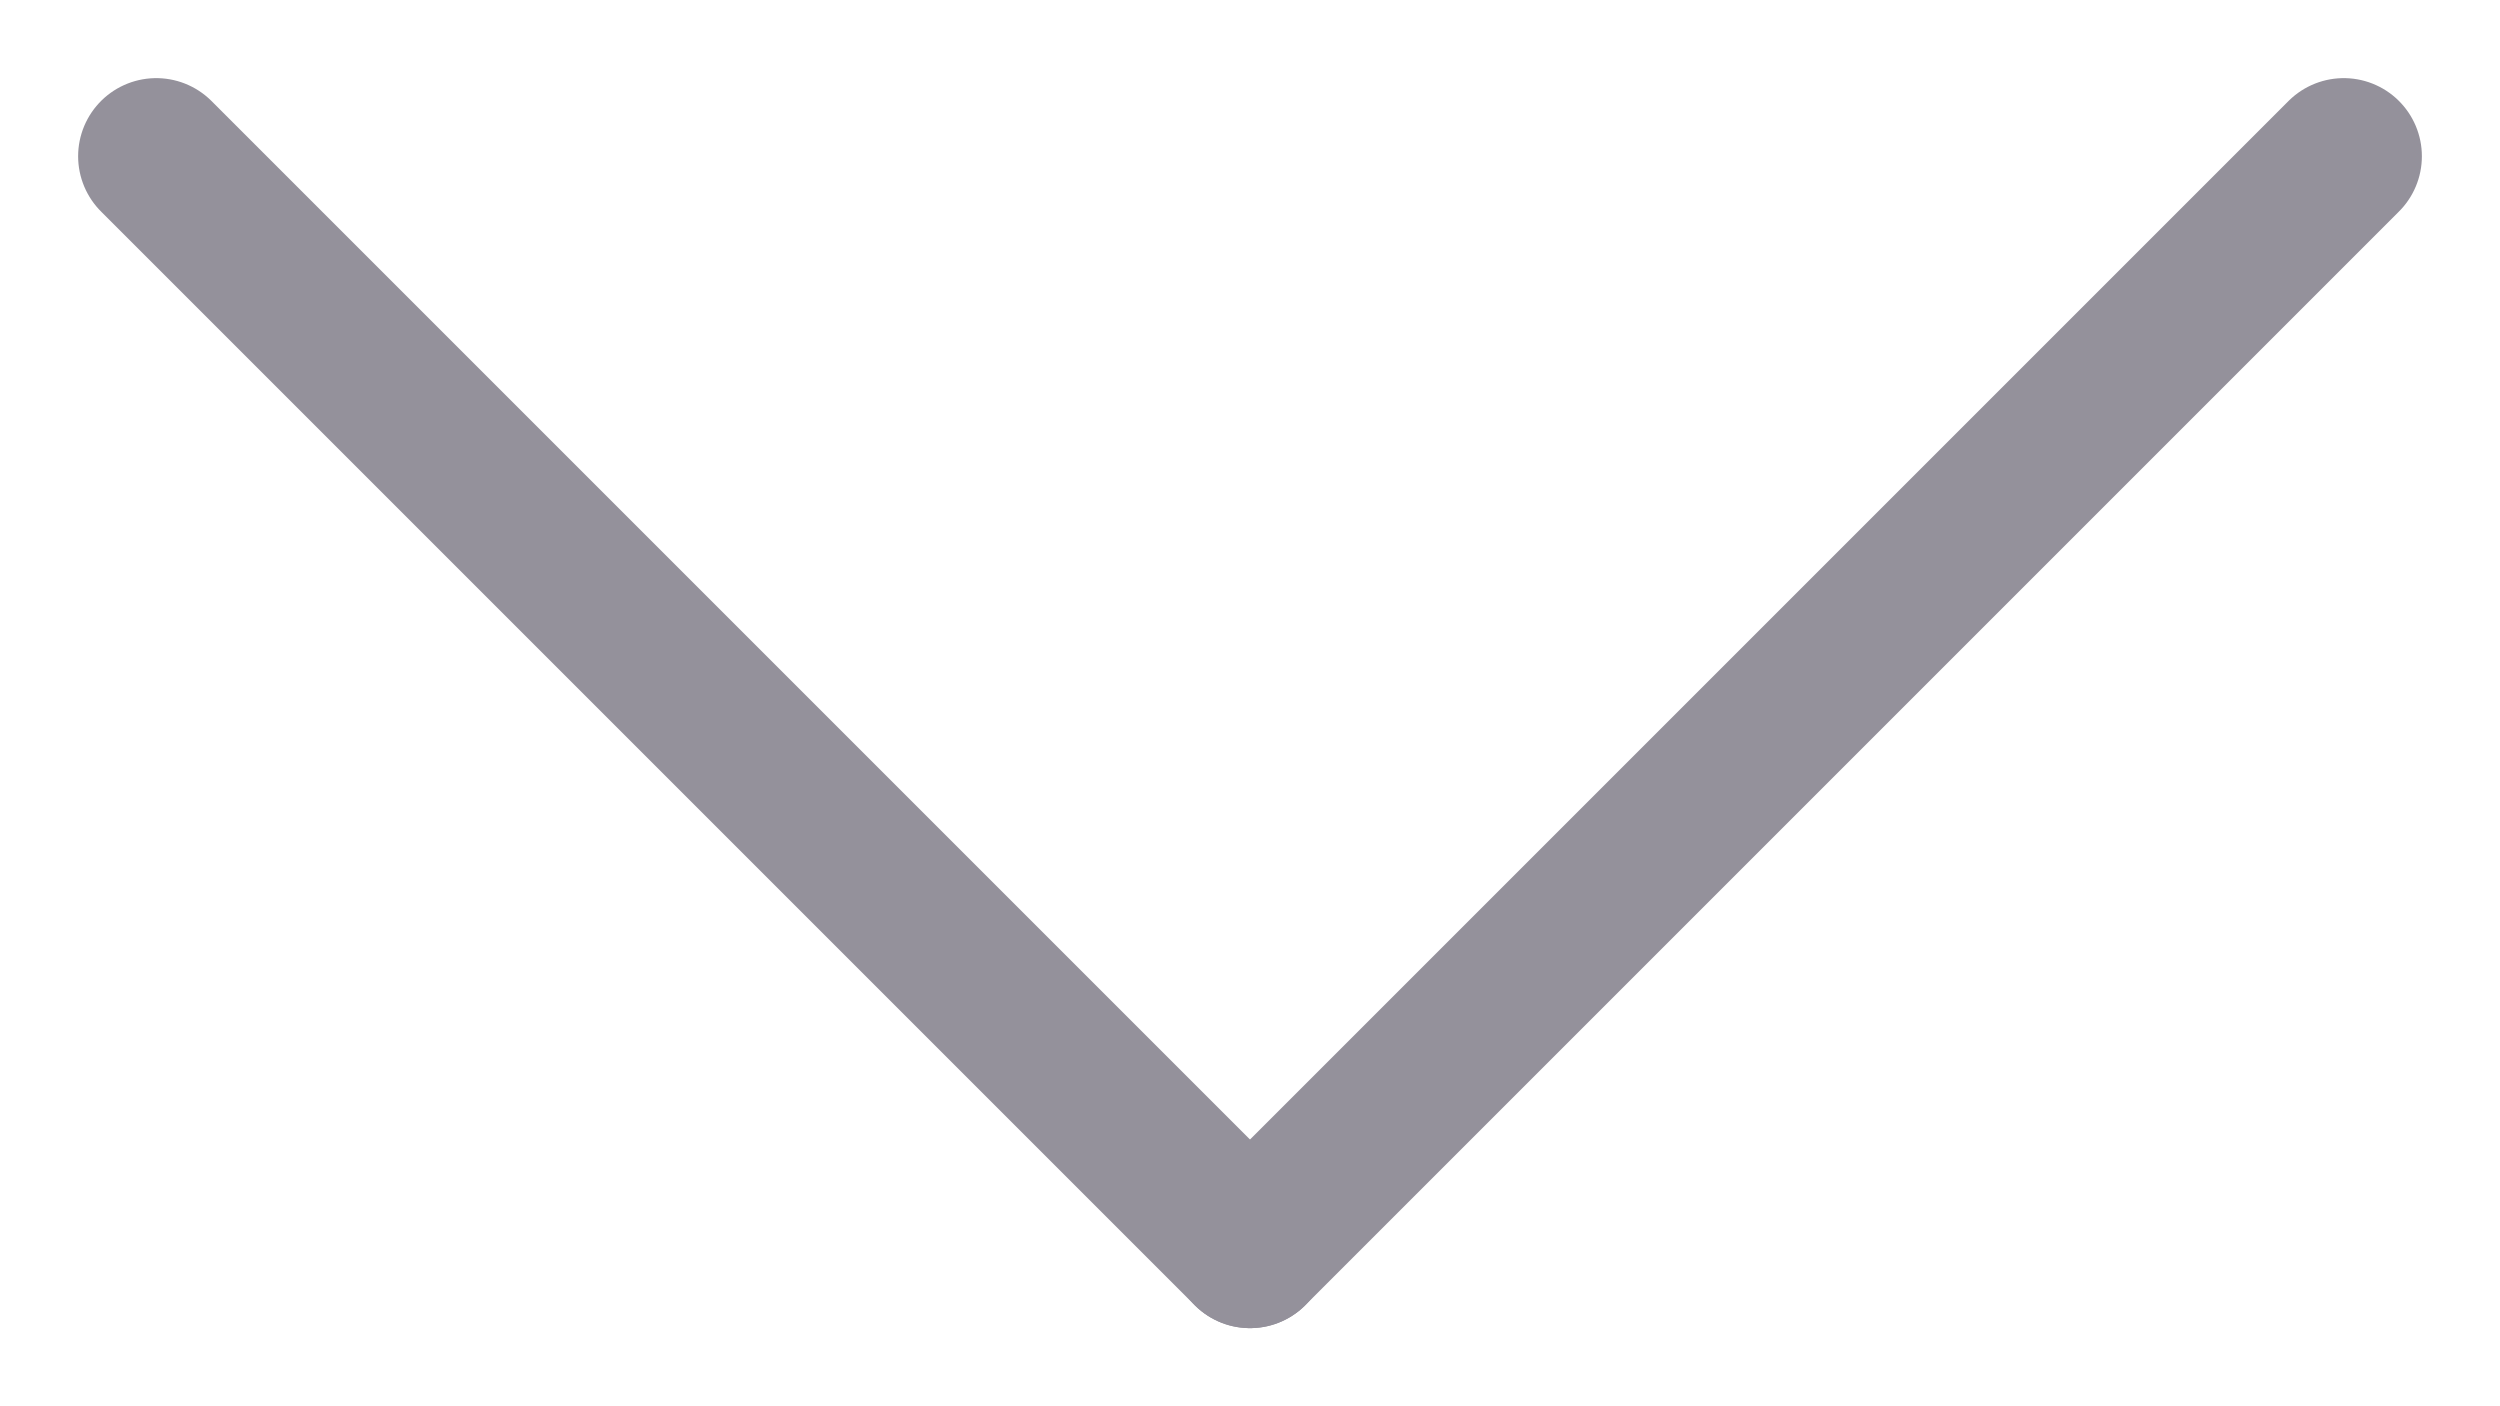 <svg width="16" height="9" viewBox="0 0 16 9" fill="none" xmlns="http://www.w3.org/2000/svg">
<path d="M15 1L8 8" stroke="#94919B" stroke-linecap="round" stroke-linejoin="round"/>
<path d="M8 8L1 1" stroke="#94919B" stroke-linecap="round" stroke-linejoin="round"/>
</svg>
